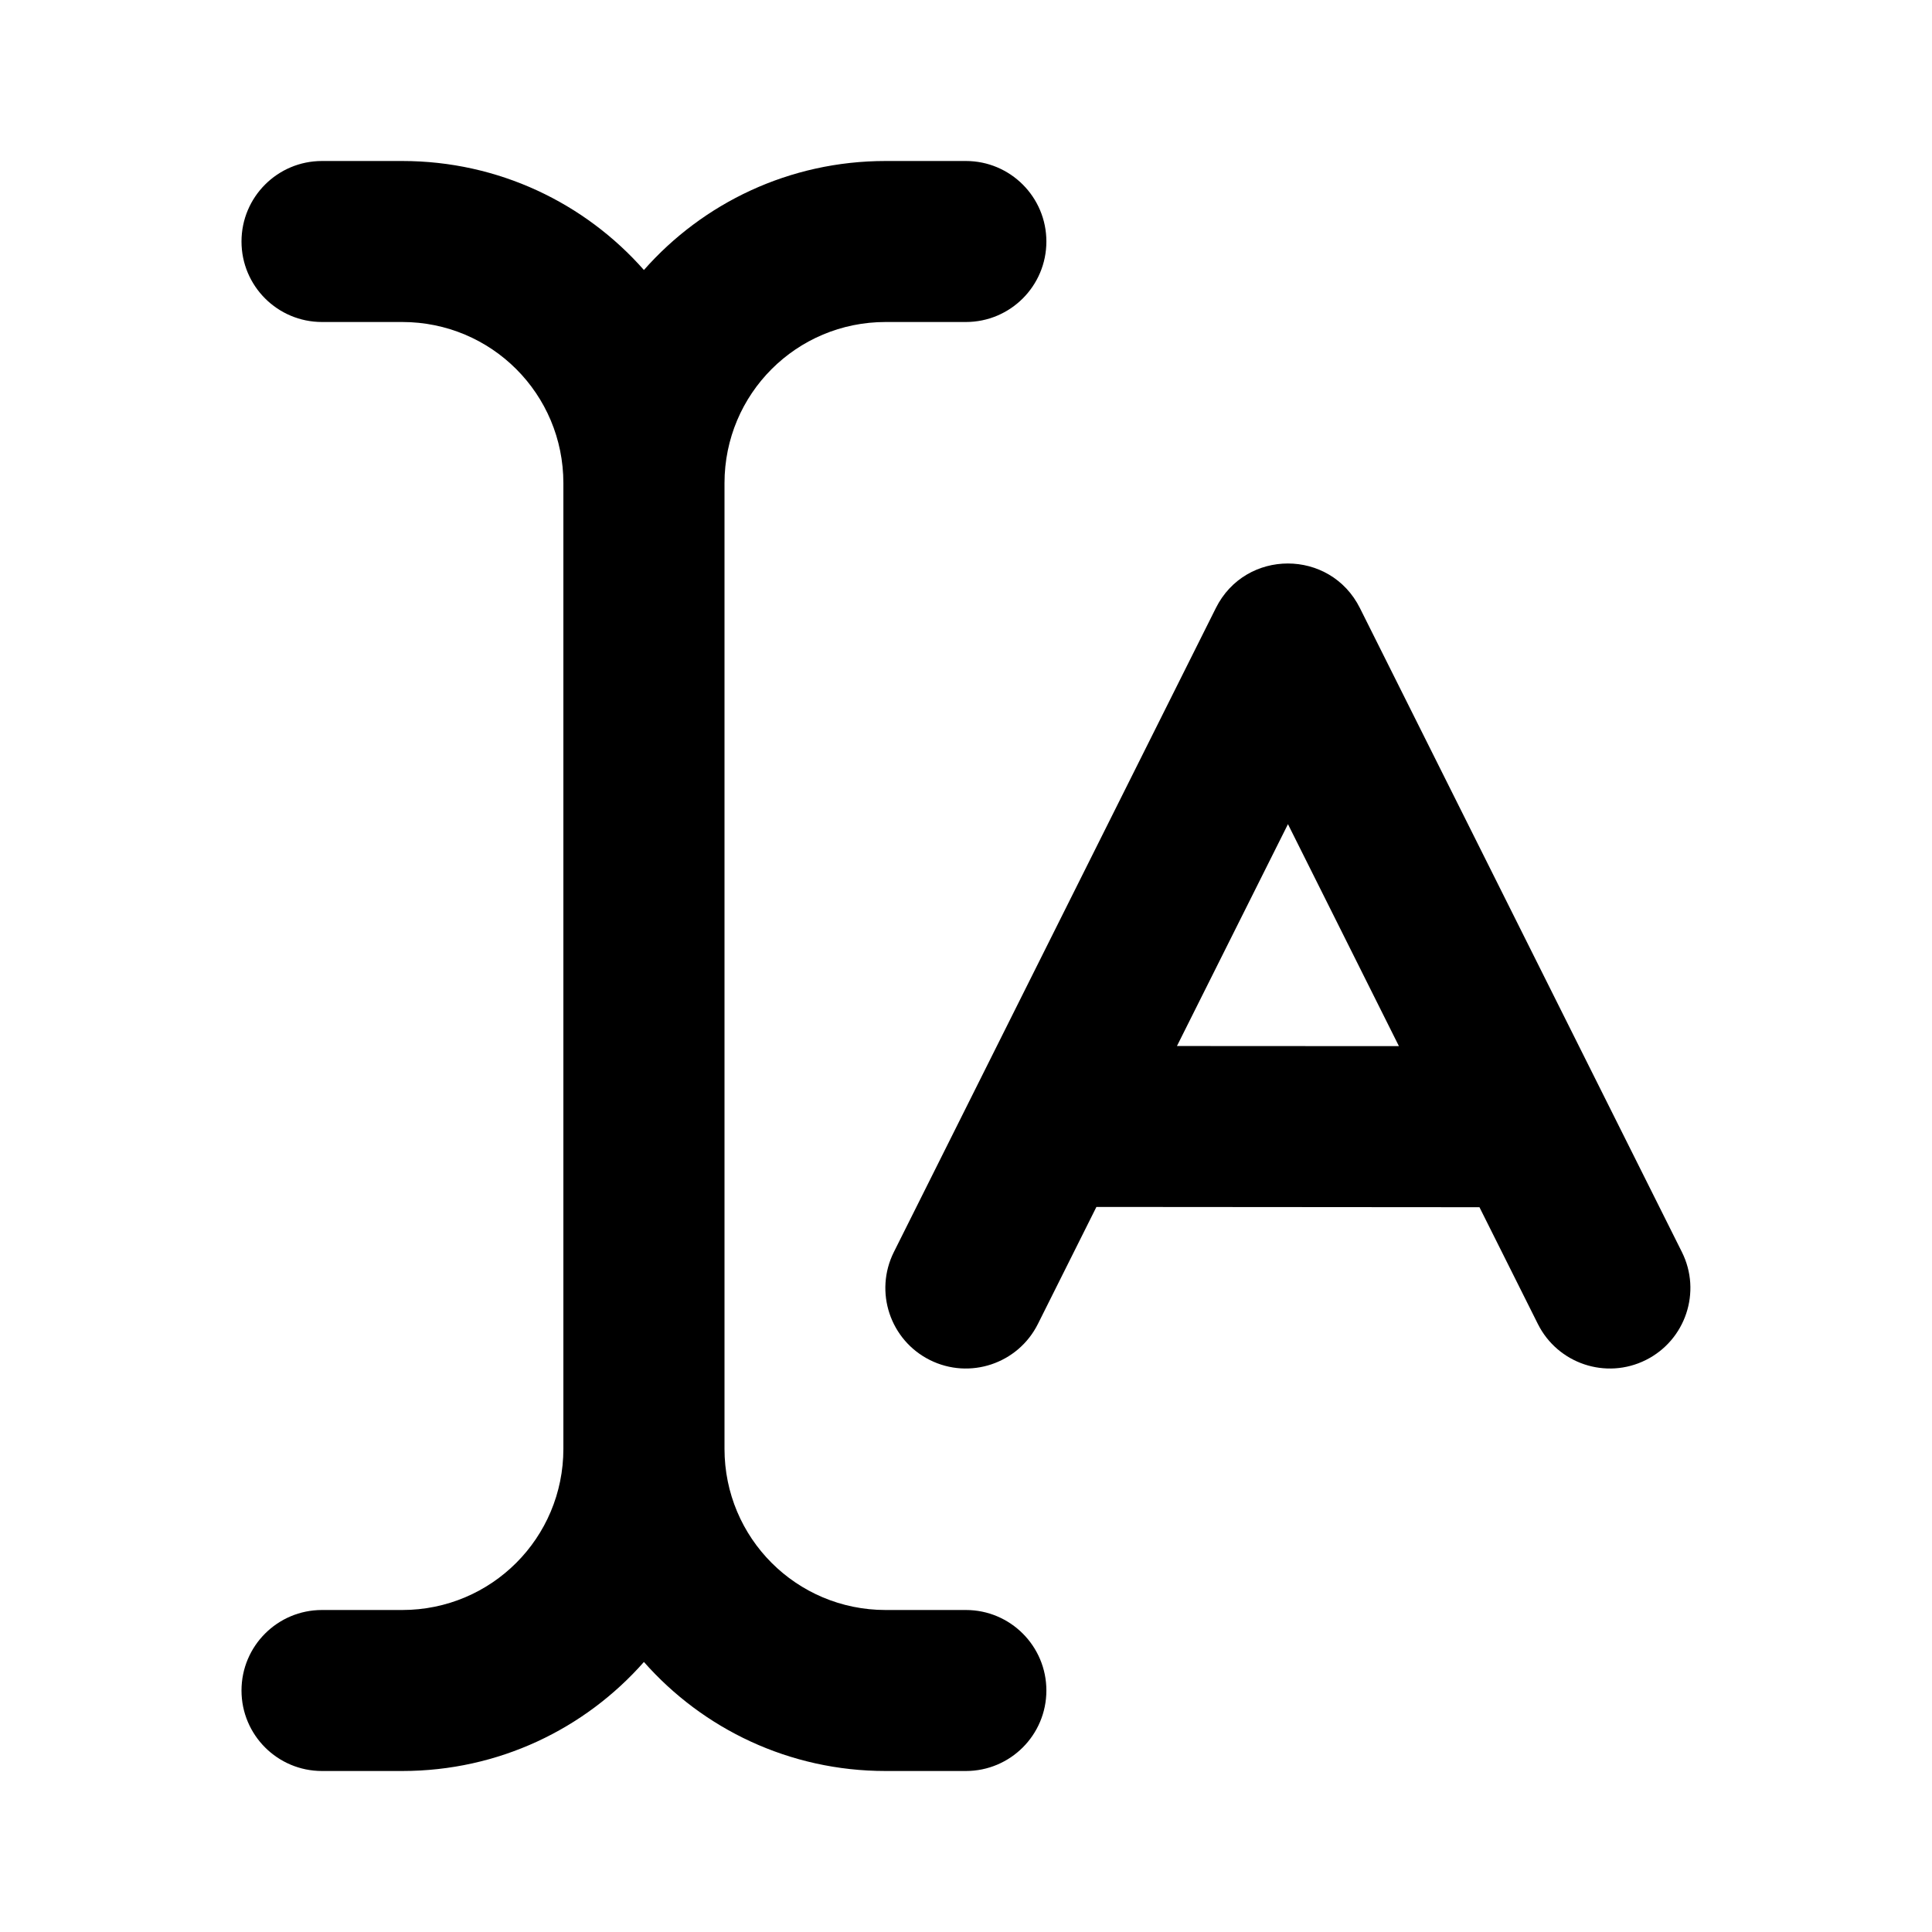<?xml version="1.0" encoding="UTF-8"?>
<svg width="48px" height="48px" viewBox="0 0 48 48" version="1.1" xmlns="http://www.w3.org/2000/svg" xmlns:xlink="http://www.w3.org/1999/xlink">
    <!-- Generator: Sketch 43.2 (39069) - http://www.bohemiancoding.com/sketch -->
    <title>theicons.co/svg/text-02</title>
    <desc>Created with Sketch.</desc>
    <defs></defs>
    <g id="The-Icons" stroke="none" stroke-width="1" fill="none" fill-rule="evenodd">
        <path d="M34.756,25.991 L31.999,20.476 L29.241,25.988 L34.756,25.991 Z M27.24,29.986 L25.786,32.894 C25.292,33.882 24.09,34.283 23.102,33.789 C22.114,33.295 21.714,32.094 22.208,31.106 L30.208,15.106 C30.945,13.631 33.048,13.631 33.786,15.106 L41.786,31.106 C42.28,32.094 41.879,33.295 40.891,33.789 C39.903,34.283 38.702,33.882 38.208,32.894 L36.757,29.993 L27.24,29.986 Z M22.003,4 L23.997,4 C25.101,4 25.997,4.895 25.997,6 C25.997,7.105 25.101,8 23.997,8 L22.003,8 C19.788,8 18,9.786 18,12.005 L18,35.995 C18,38.211 19.787,40 22.003,40 L23.997,40 C25.101,40 25.997,40.895 25.997,42 C25.997,43.105 25.101,44 23.997,44 L22.003,44 C19.609,44 17.464,42.953 15.998,41.291 C14.533,42.953 12.388,44 9.993,44 L8,44 C6.895,44 6,43.105 6,42 C6,40.895 6.895,40 8,40 L9.993,40 C12.21,40 13.997,38.211 13.997,35.995 L13.997,12.005 C13.997,9.786 12.209,8 9.993,8 L8,8 C6.895,8 6,7.105 6,6 C6,4.895 6.895,4 8,4 L9.993,4 C12.386,4 14.532,5.046 15.998,6.708 C17.464,5.046 19.61,4 22.003,4 Z" id="Combined-Shape" fill="#000000" fill-rule="nonzero"></path>
    </g>
</svg>